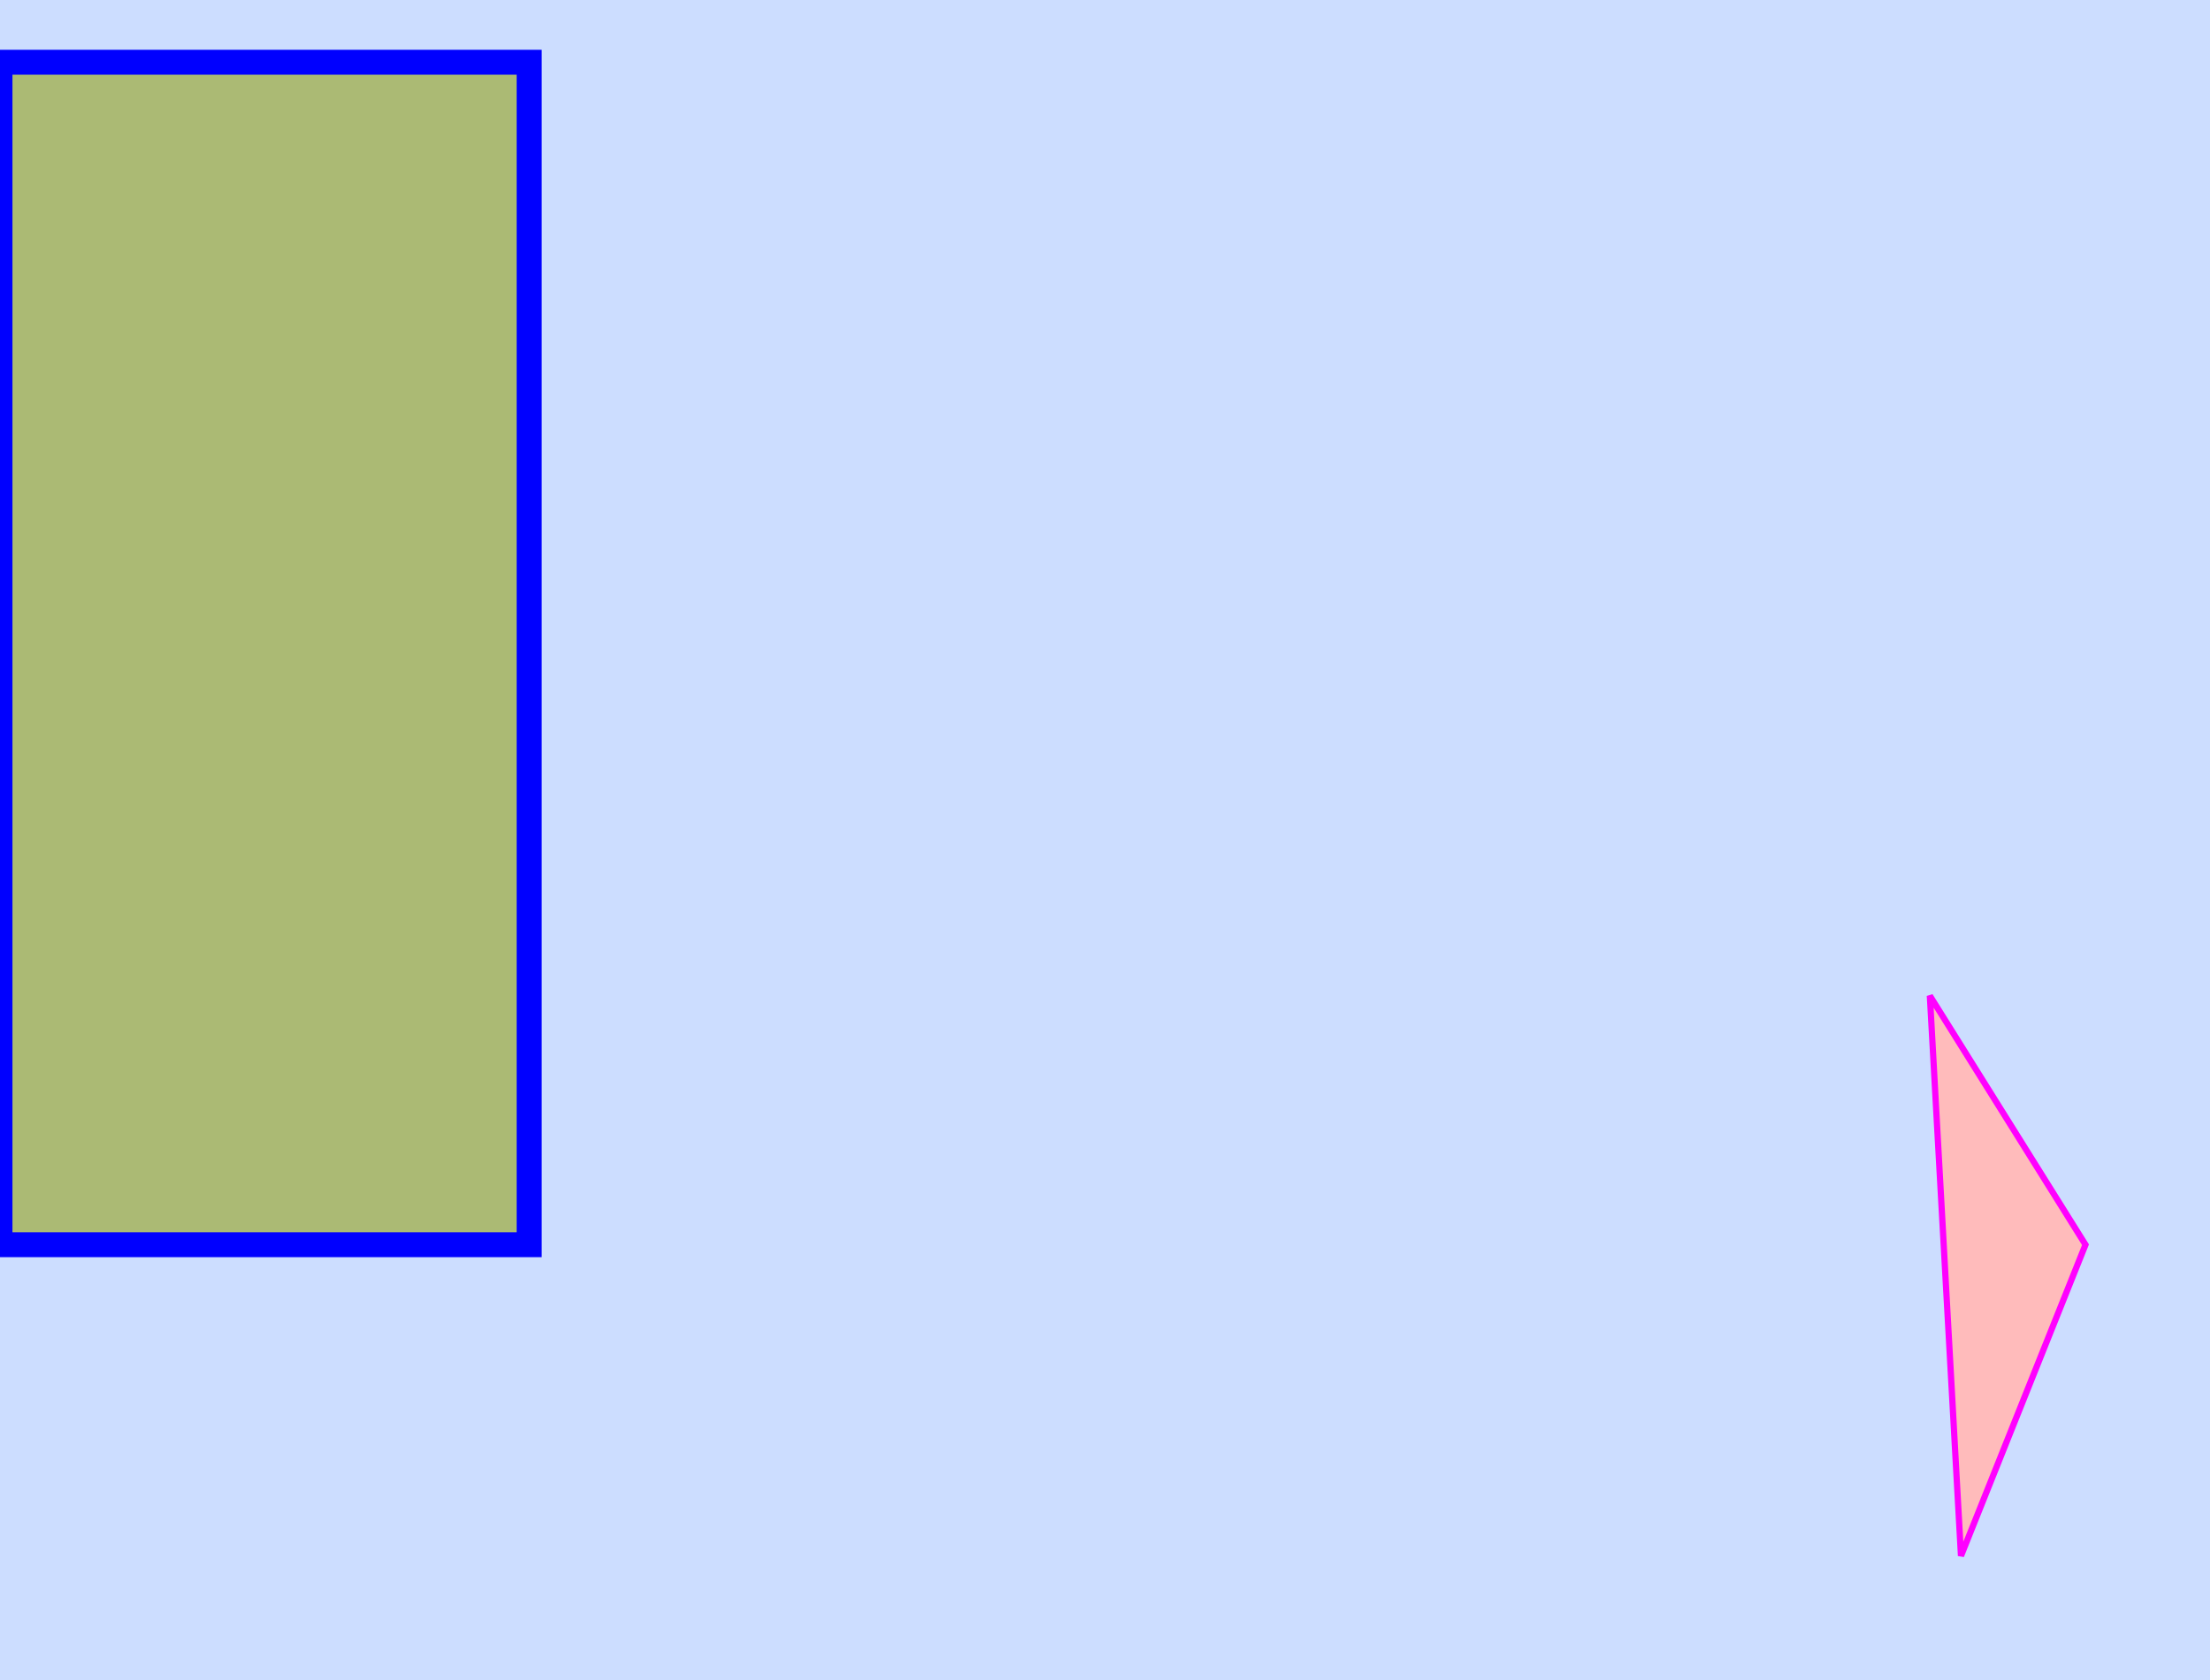 <?xml version='1.0' encoding='UTF-8'?>
<svg xmlns='http://www.w3.org/2000/svg' version='1.1' width='355' height='270' viewBox='0 -10 355 270'>
  <style>
    line { stroke-width: 2pt }
    rect { fill: #abba74; stroke-width: 3pt }
    .arrow { style: triangle; size: 10pt }
    .blu { stroke: blue; fill: blue; alignment-baseline: hanging }
    .red { stroke: red; fill: blue; alignment-baseline: baseline }
    .texts { text-anchor: middle; font-size: 18pt }
  </style>
  <rect x='0' y='-10' width='355' height='270' style='fill: #cdf'/>
  <polygon points='310,150 335,190 315,240' style='fill: #fbb; stroke: magenta'/>
  <rect x='0' y='0' width='85' height='190' style='stroke: blue'/>
</svg>
